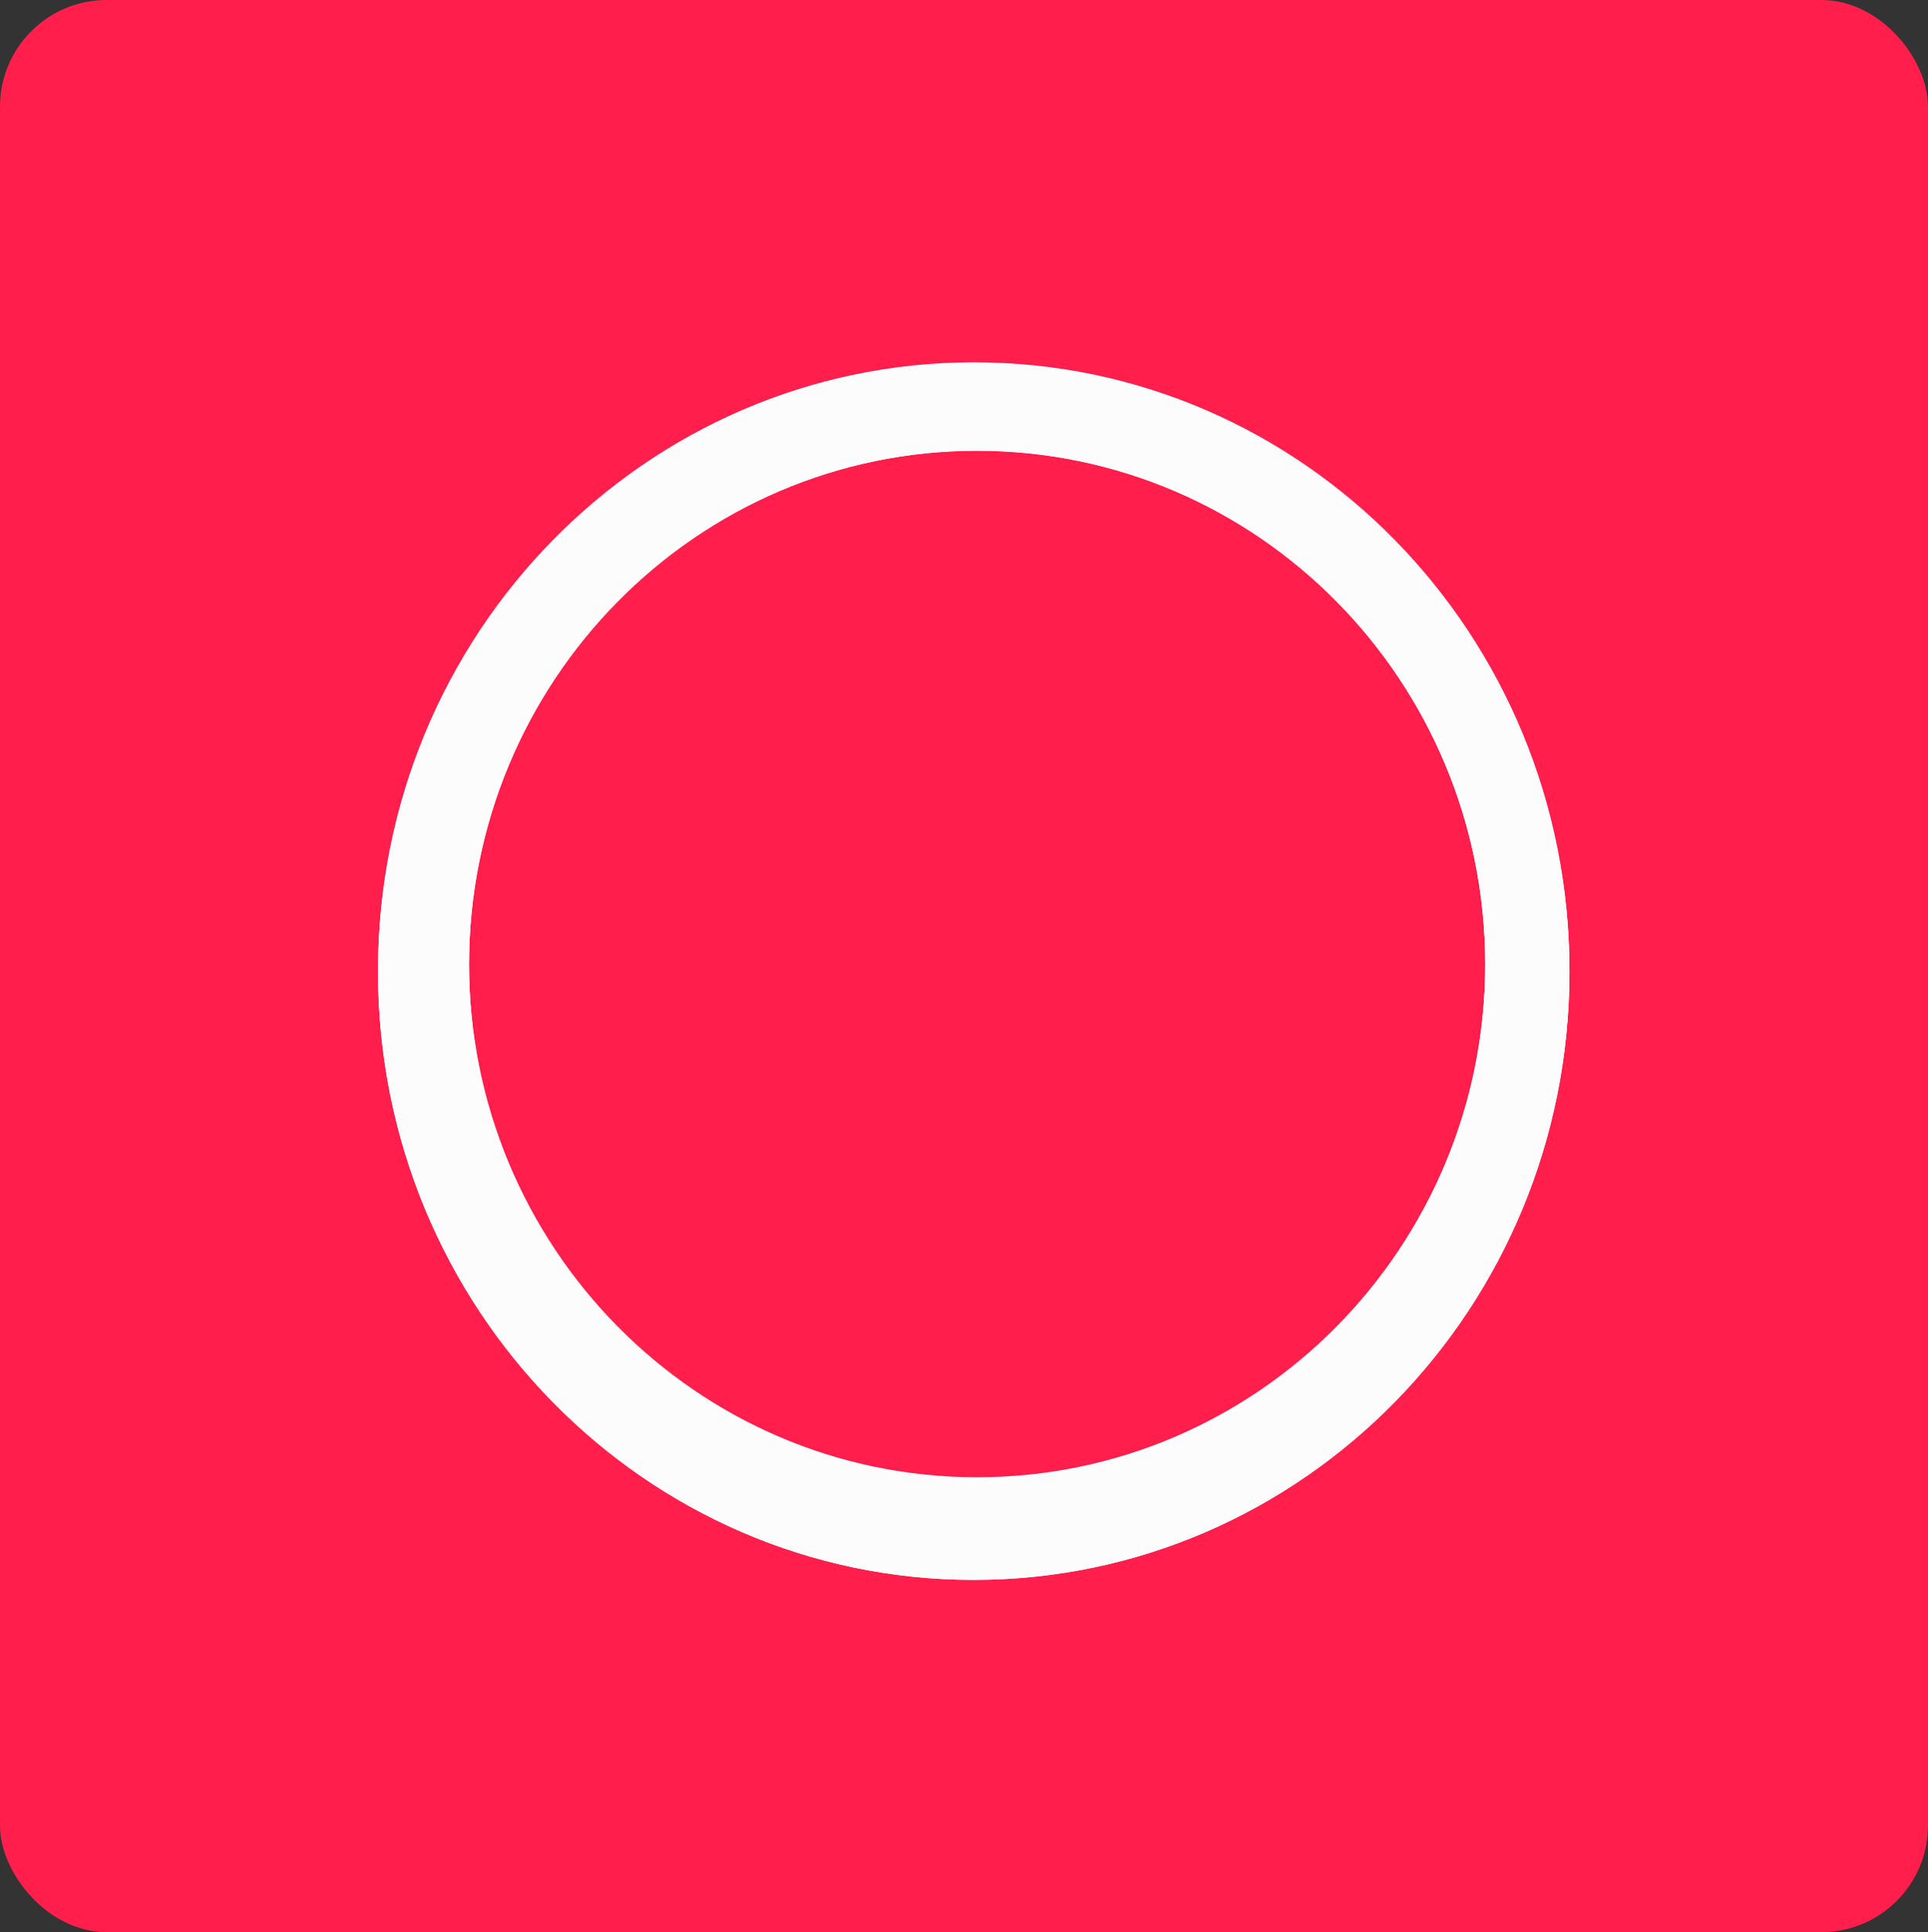 <svg xmlns="http://www.w3.org/2000/svg" viewBox="0 0 244.6 245.11"><rect x="0" y="0" width="244.6" height="245.11" fill="#333333" stroke="none"/><defs><style>.cls-1{fill:#ff1e4c;}.cls-2{fill:#fcfcfc;}</style></defs><g id="Camada_1" data-name="Camada 1"><rect class="cls-1" width="244.6" height="245.11" rx="13.53"/></g><g id="Camada_3" data-name="Camada 3"><path class="cls-2" d="M128.61,54.54C86.87,54.54,53,89.06,53,131.64s33.83,77.11,75.57,77.11,75.58-34.52,75.58-77.11S170.35,54.54,128.61,54.54ZM129,196c-35.6,0-64.46-29.2-64.46-65.23S93.39,65.51,129,65.51s64.47,29.21,64.47,65.24S164.6,196,129,196Z" transform="translate(-5.04 -8.33)"/><path class="cls-2" d="M128.61,54.54C86.87,54.54,53,89.06,53,131.64s33.83,77.11,75.57,77.11,75.58-34.52,75.58-77.11S170.35,54.54,128.61,54.54ZM129,196c-35.6,0-64.46-29.2-64.46-65.23S93.39,65.51,129,65.51s64.47,29.21,64.47,65.24S164.6,196,129,196Z" transform="translate(-5.04 -8.33)"/><path class="cls-2" d="M128.61,54.29C86.87,54.29,53,88.81,53,131.39s33.83,77.11,75.57,77.11,75.58-34.52,75.58-77.11S170.35,54.29,128.61,54.29ZM129,195.73c-35.6,0-64.46-29.2-64.46-65.23S93.39,65.26,129,65.26s64.47,29.21,64.47,65.24S164.6,195.73,129,195.73Z" transform="translate(-5.04 -8.33)"/></g></svg>